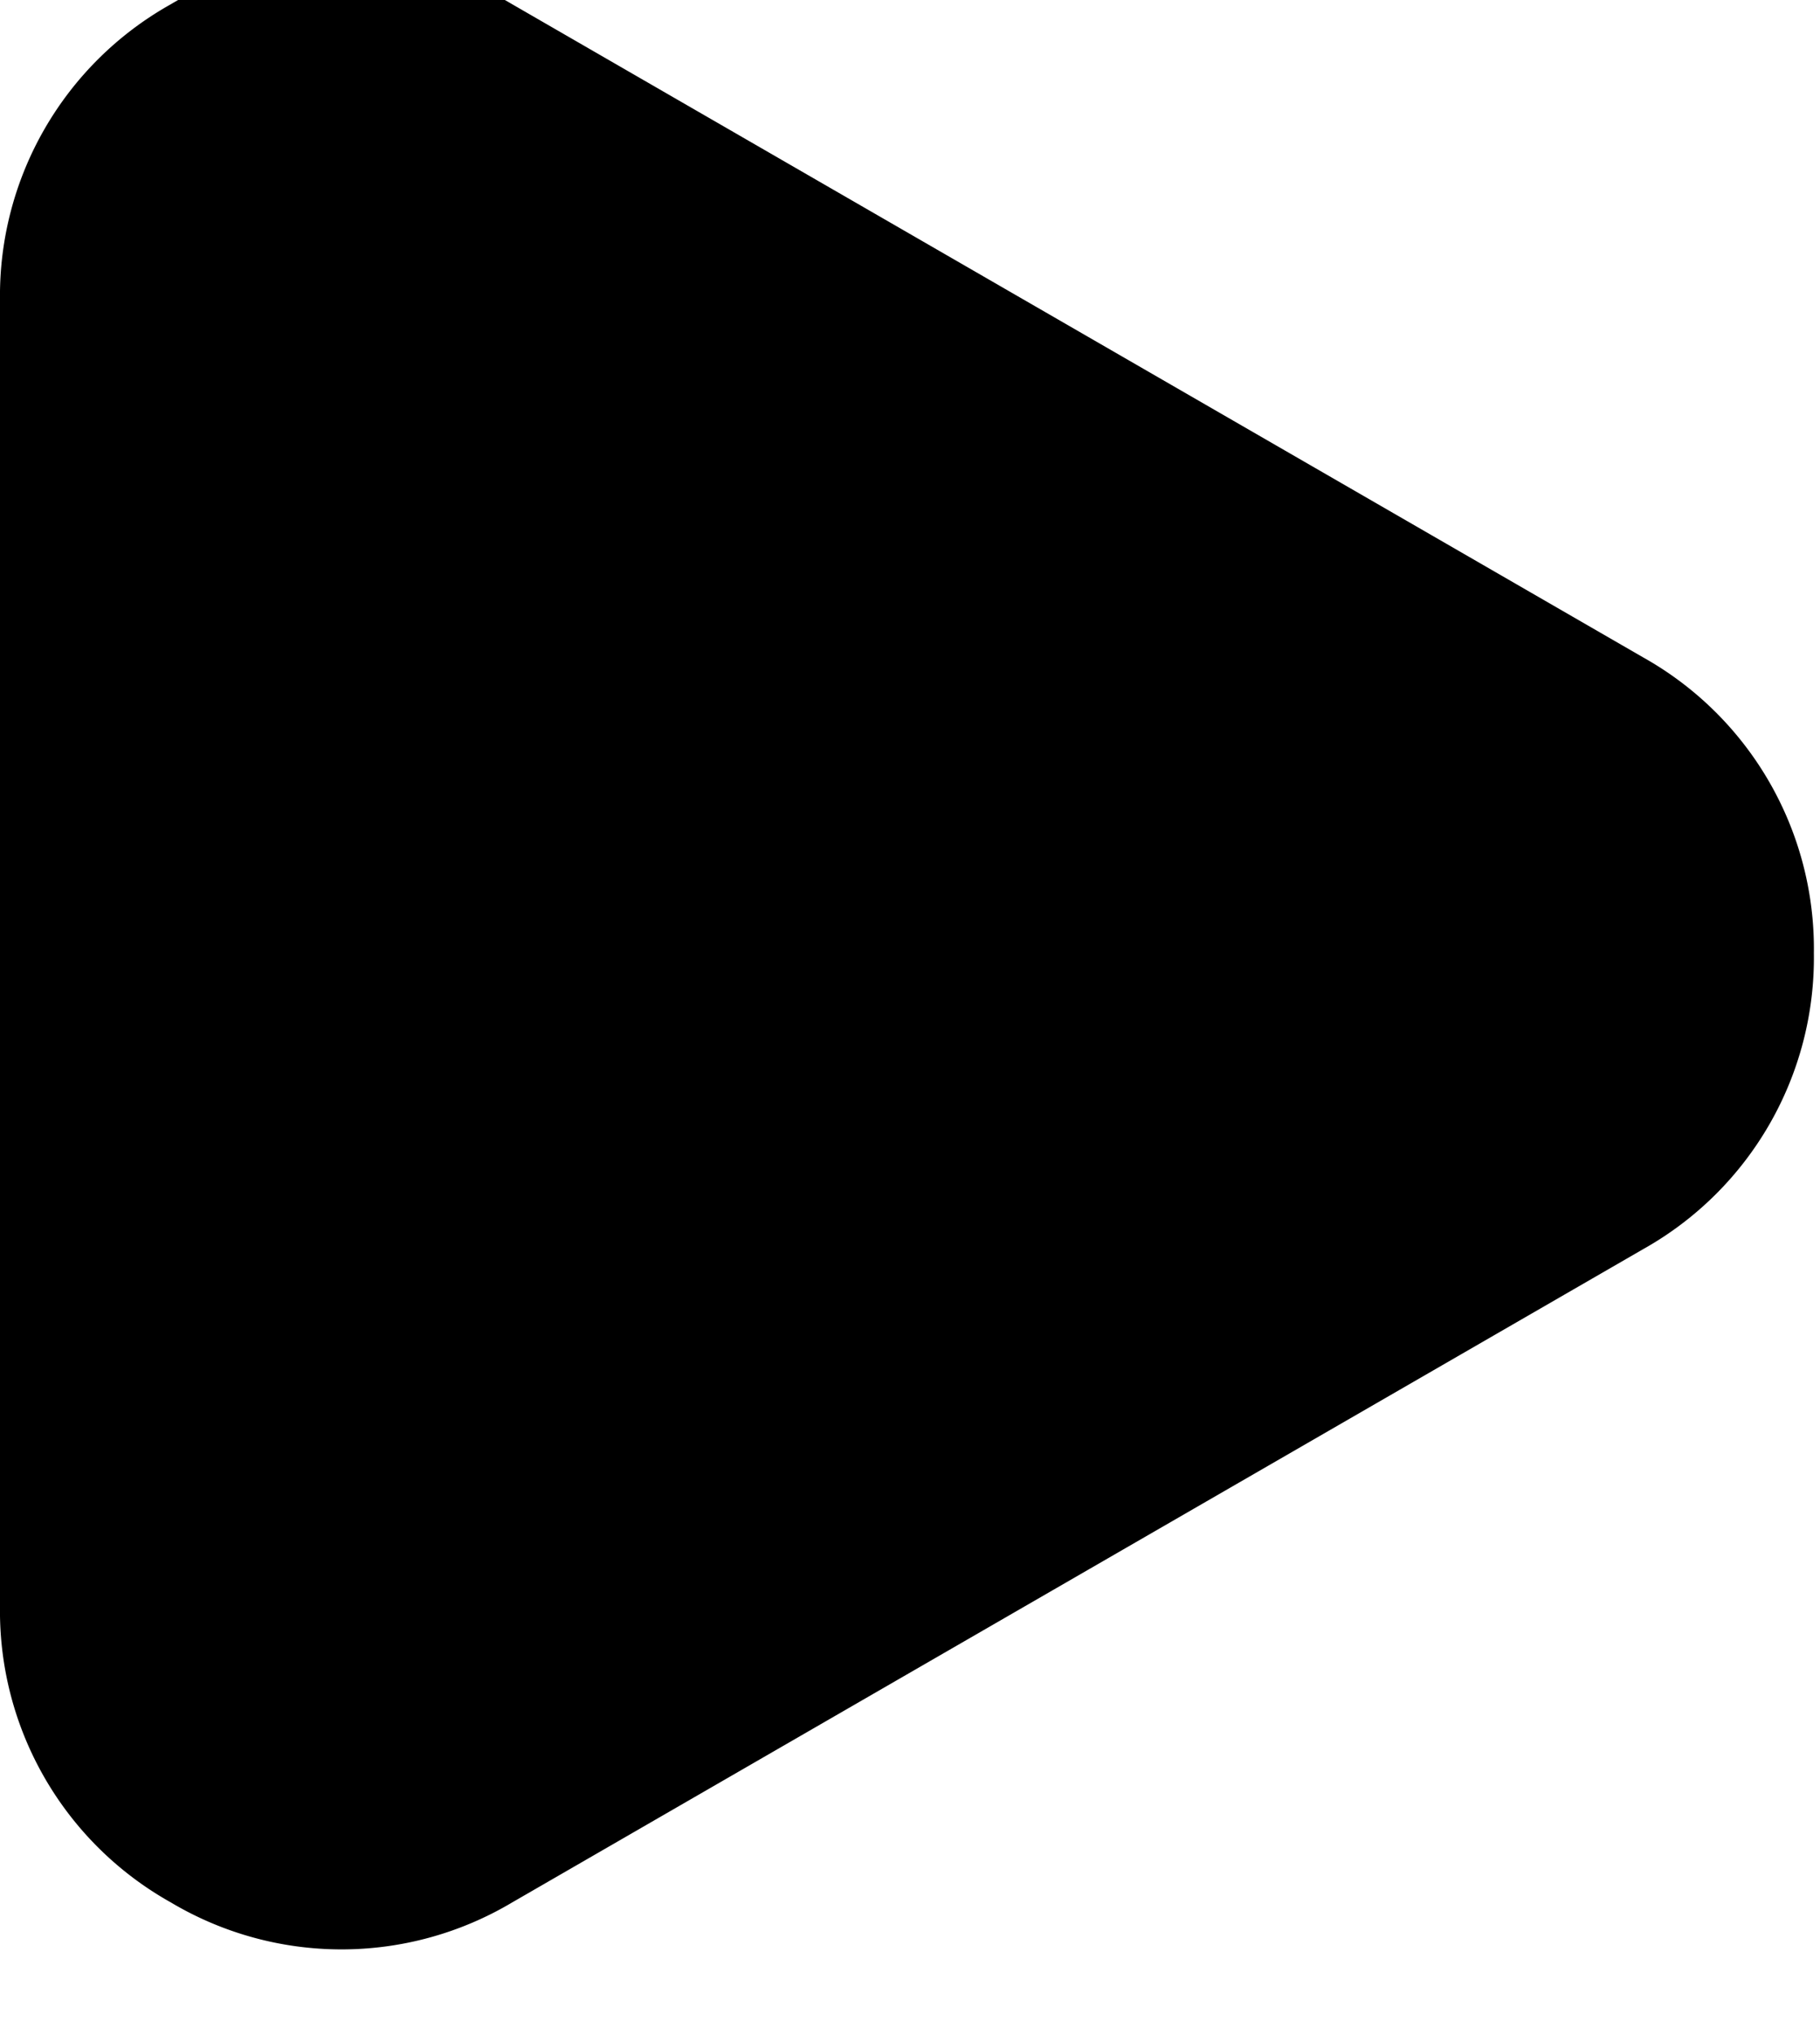 <svg xmlns="http://www.w3.org/2000/svg" viewBox="0 0 85 95">
  <path d="M84.714 44.5a15.588 15.588 0 0 1-7.975 13.813L23.925 88.805a15.585 15.585 0 0 1-15.95 0A15.587 15.587 0 0 1 0 74.992V14.008A15.587 15.587 0 0 1 7.975 0.2a15.586 15.586 0 0 1 15.95 0l52.814 30.487A15.588 15.588 0 0 1 84.714 44.5Z"/>
</svg>